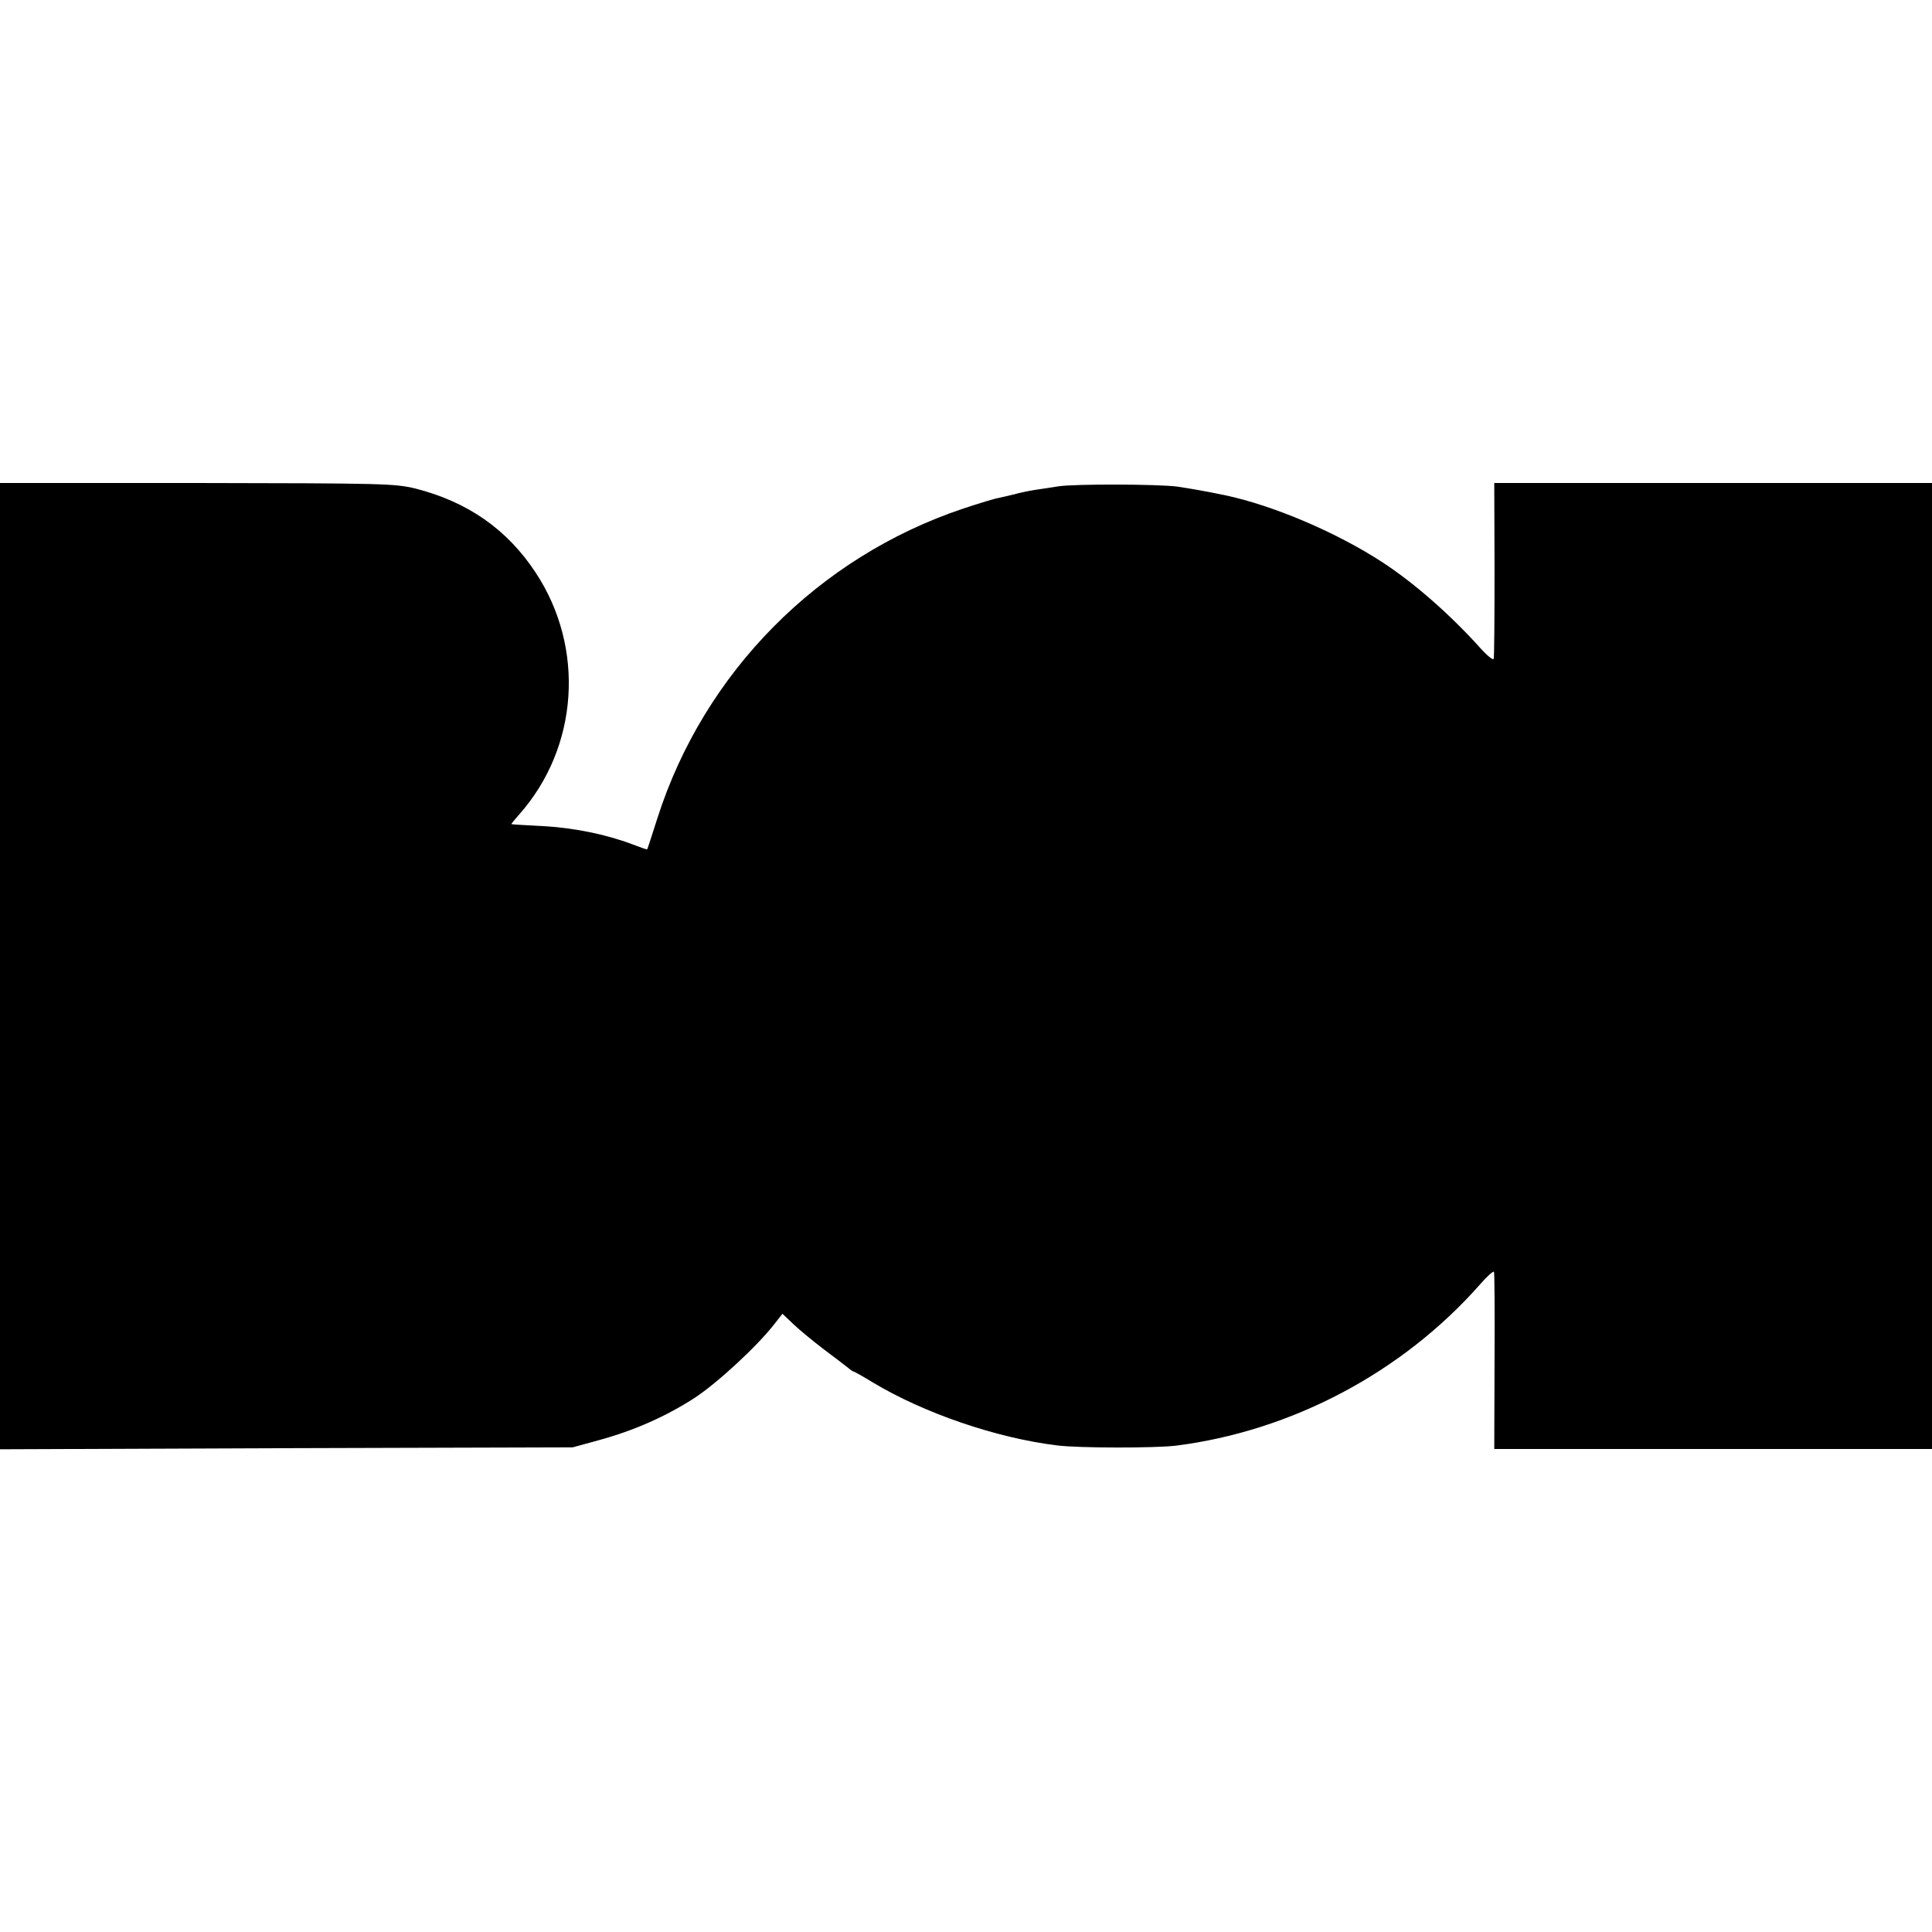 <?xml version="1.0" standalone="no"?>
<!DOCTYPE svg PUBLIC "-//W3C//DTD SVG 20010904//EN"
 "http://www.w3.org/TR/2001/REC-SVG-20010904/DTD/svg10.dtd">
<svg version="1.0" xmlns="http://www.w3.org/2000/svg"
 width="700pt" height="700pt" viewBox="0 0 700 700"
 preserveAspectRatio="xMidYMid meet">
<g transform="translate(0,700) scale(0.1,-0.1)"
fill="#000000" stroke="none">
<path d="M0 3500 l0 -1751 1038 4 1037 3 95 26 c128 35 245 87 348 154 82 54
225 186 288 267 l29 37 40 -38 c22 -21 72 -62 110 -91 39 -29 78 -59 88 -67 9
-8 19 -14 21 -14 2 0 33 -17 67 -38 186 -112 448 -202 669 -229 79 -10 354
-10 430 -1 420 53 821 265 1103 585 25 29 48 49 50 45 2 -4 3 -150 2 -325 l-1
-317 793 0 793 0 0 1750 0 1750 -793 0 -793 0 1 -312 c0 -172 -1 -318 -3 -325
-2 -6 -22 10 -45 35 -111 124 -241 238 -357 314 -167 109 -397 207 -573 244
-68 14 -119 23 -172 31 -68 9 -370 10 -430 1 -22 -4 -60 -9 -85 -13 -25 -4
-58 -11 -75 -16 -16 -4 -42 -10 -56 -13 -14 -2 -73 -20 -130 -39 -525 -176
-937 -593 -1106 -1118 -20 -63 -37 -115 -38 -116 -1 -2 -25 7 -54 18 -95 36
-213 60 -326 66 -60 3 -111 6 -112 7 -1 1 12 17 29 36 214 242 239 602 59 875
-103 157 -247 257 -436 305 -76 18 -115 19 -792 20 l-713 0 0 -1750z"/>
</g>
</svg>
